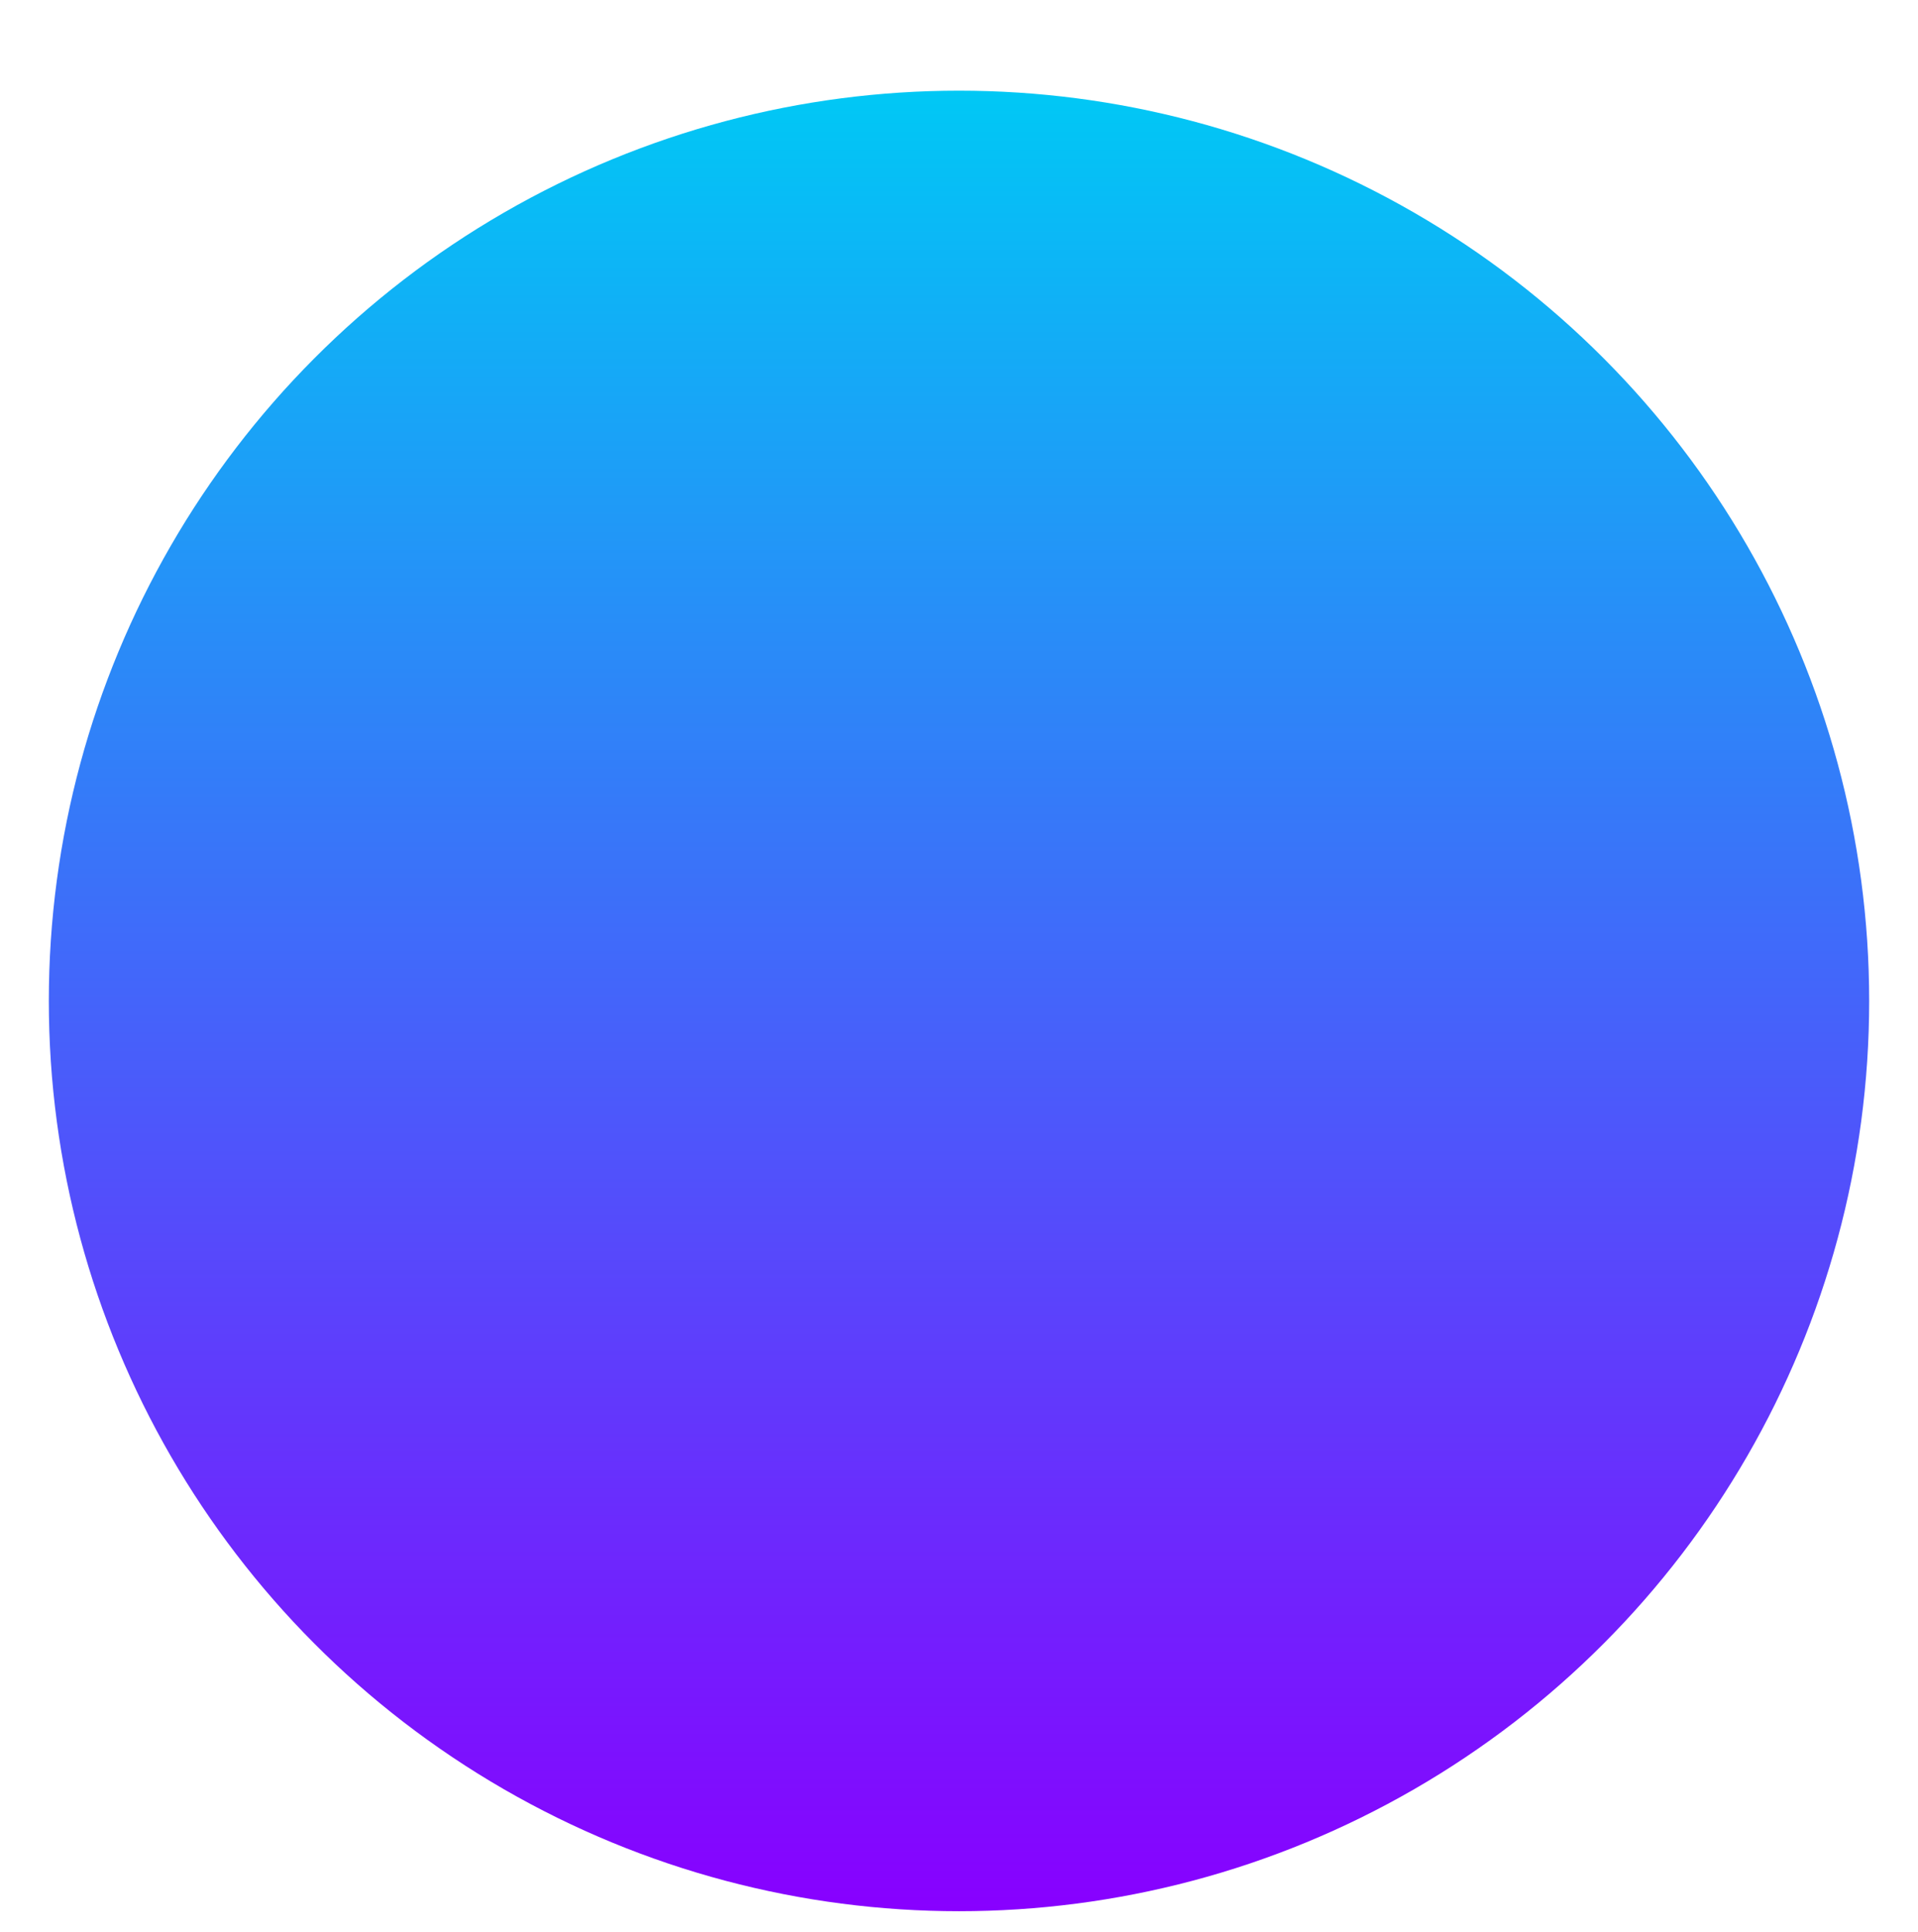 <svg width="275" height="277" viewBox="0 0 275 277" fill="none" xmlns="http://www.w3.org/2000/svg">
<g filter="url(#filter0_dd_1_12)">
<circle cx="137.5" cy="130.5" r="130.5" fill="url(#paint0_linear_1_12)"/>
</g>
<defs>
<filter id="filter0_dd_1_12" x="0.5" y="0" width="274" height="276.5" filterUnits="userSpaceOnUse" color-interpolation-filters="sRGB">
<feFlood flood-opacity="0" result="BackgroundImageFix"/>
<feColorMatrix in="SourceAlpha" type="matrix" values="0 0 0 0 0 0 0 0 0 0 0 0 0 0 0 0 0 0 127 0" result="hardAlpha"/>
<feMorphology radius="1" operator="dilate" in="SourceAlpha" result="effect1_dropShadow_1_12"/>
<feOffset dy="9"/>
<feGaussianBlur stdDeviation="2.75"/>
<feComposite in2="hardAlpha" operator="out"/>
<feColorMatrix type="matrix" values="0 0 0 0 0 0 0 0 0 0 0 0 0 0 0 0 0 0 0.25 0"/>
<feBlend mode="normal" in2="BackgroundImageFix" result="effect1_dropShadow_1_12"/>
<feColorMatrix in="SourceAlpha" type="matrix" values="0 0 0 0 0 0 0 0 0 0 0 0 0 0 0 0 0 0 127 0" result="hardAlpha"/>
<feOffset dy="4"/>
<feGaussianBlur stdDeviation="2"/>
<feComposite in2="hardAlpha" operator="out"/>
<feColorMatrix type="matrix" values="0 0 0 0 0 0 0 0 0 0 0 0 0 0 0 0 0 0 0.25 0"/>
<feBlend mode="normal" in2="effect1_dropShadow_1_12" result="effect2_dropShadow_1_12"/>
<feBlend mode="normal" in="SourceGraphic" in2="effect2_dropShadow_1_12" result="shape"/>
</filter>
<linearGradient id="paint0_linear_1_12" x1="137.5" y1="0" x2="137.5" y2="261" gradientUnits="userSpaceOnUse">
<stop stop-color="#00C8F5"/>
<stop offset="1" stop-color="#8800FF"/>
</linearGradient>
</defs>
</svg>

